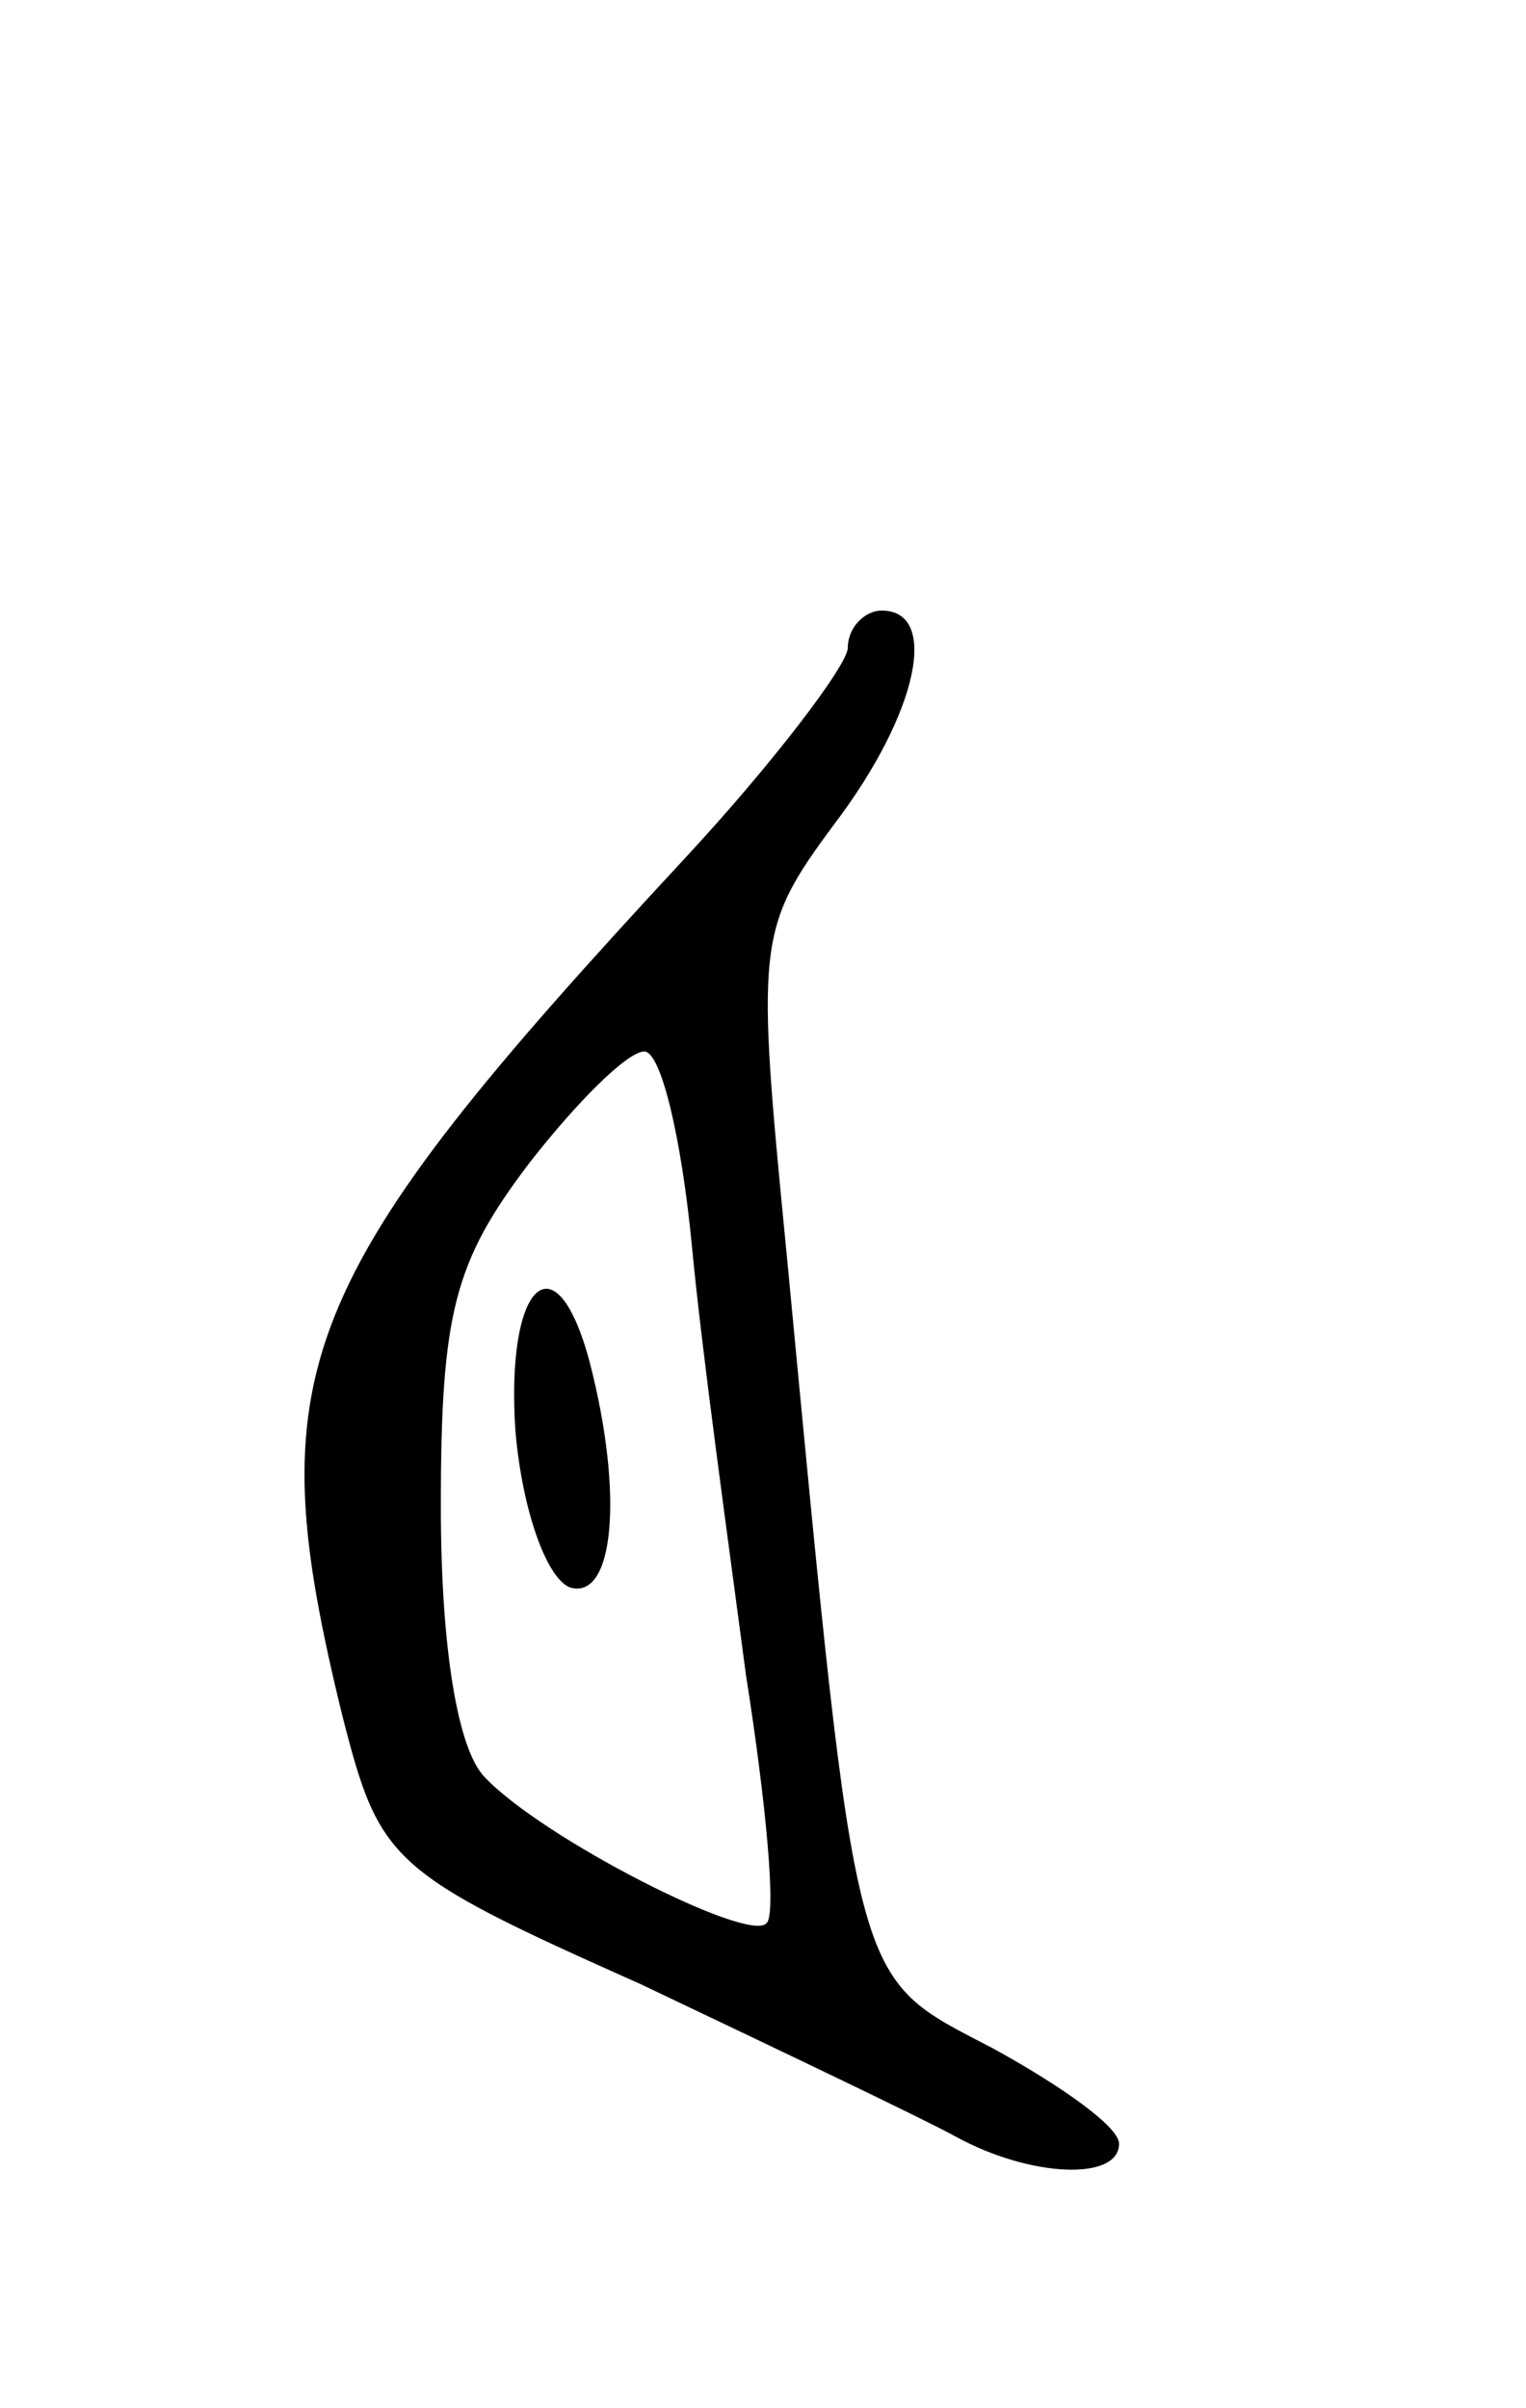 <svg version="1.0" xmlns="http://www.w3.org/2000/svg"
 width="45pt" height="71pt" viewBox="0 0 45 71"
 preserveAspectRatio="xMidYMid meet">
<g transform="translate(0,71) scale(0.1,-0.1)"
fill="#000000" stroke="none">
<path d="M250 519 c0 -5 -22 -34 -48 -62 -116 -125 -126 -151 -101 -253 11
-43 14 -46 88 -79 42 -20 84 -40 93 -45 22 -12 48 -13 48 -2 0 5 -17 17 -37
28 -42 22 -40 14 -61 234 -9 92 -9 96 14 127 25 33 31 63 14 63 -5 0 -10 -5
-10 -11z m-46 -176 c3 -32 11 -89 16 -127 6 -38 9 -71 6 -73 -5 -6 -66 25 -83
43 -8 8 -13 38 -13 80 0 57 4 72 26 101 14 18 29 33 34 33 5 0 11 -26 14 -57z"/>
<path d="M152 288 c2 -23 9 -43 16 -46 13 -4 16 27 6 66 -10 38 -25 24 -22
-20z"/>
</g>
</svg>
